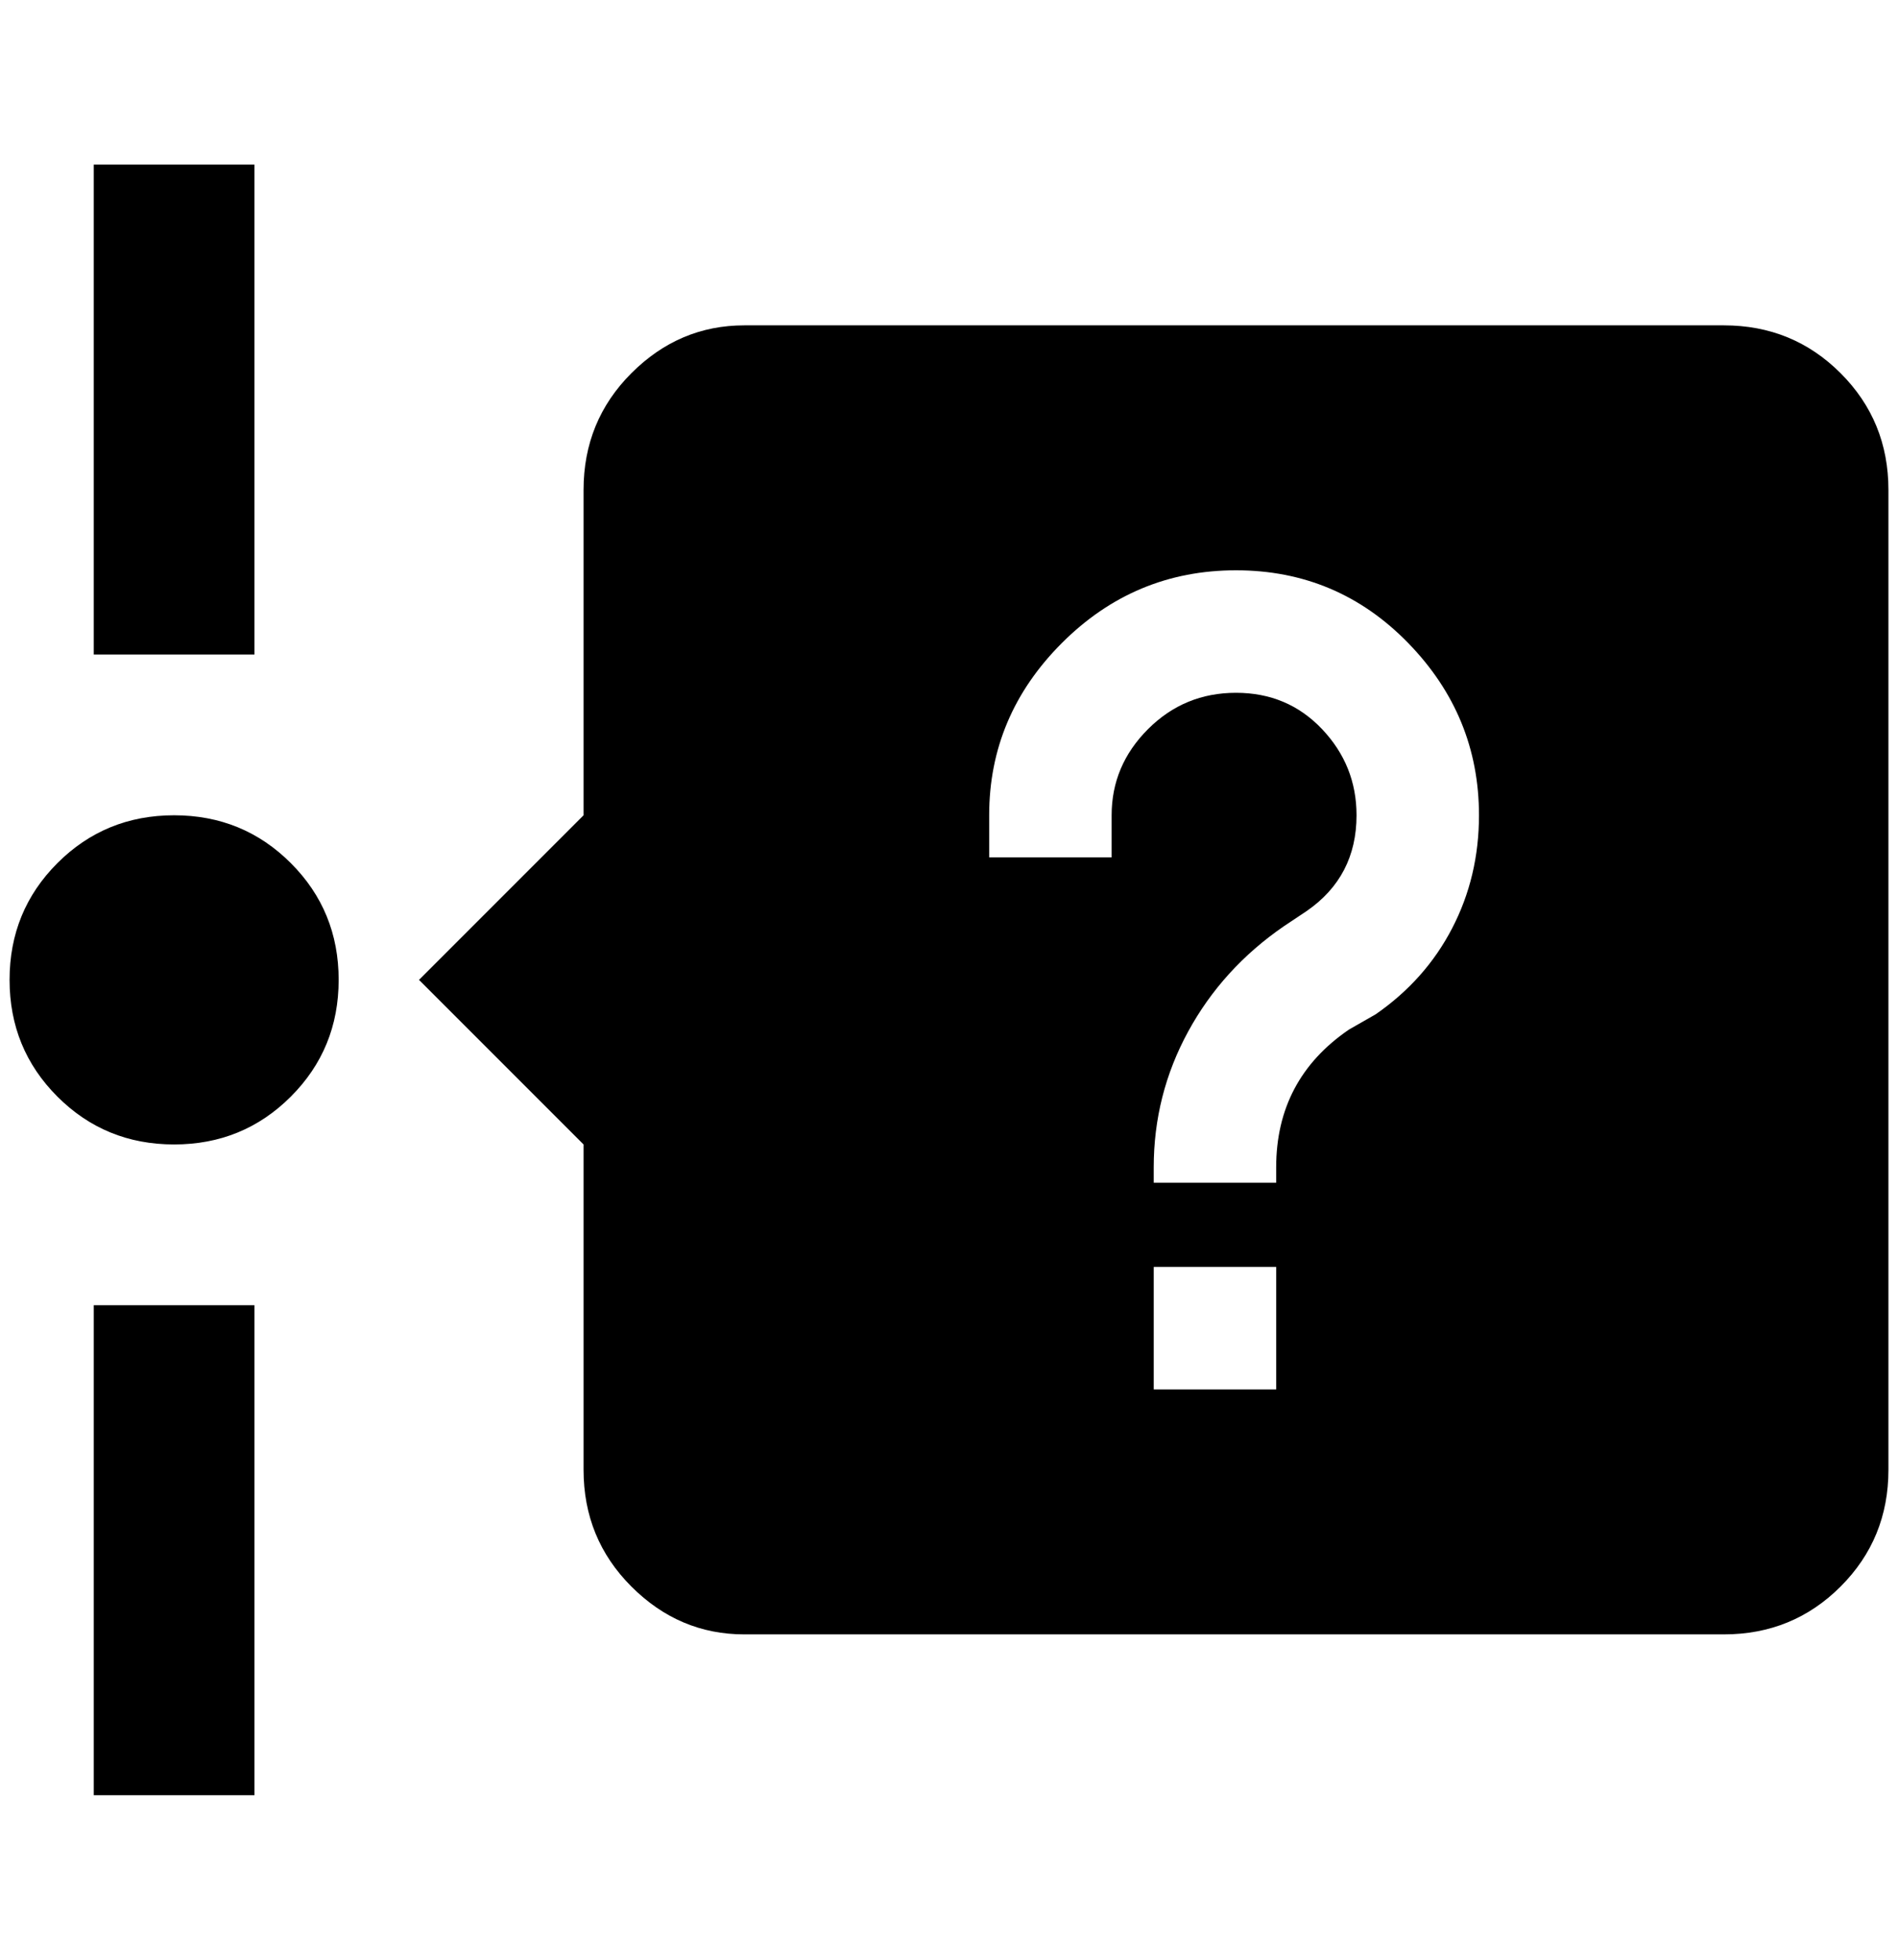 <?xml version="1.0" standalone="no"?>
<!DOCTYPE svg PUBLIC "-//W3C//DTD SVG 1.1//EN" "http://www.w3.org/Graphics/SVG/1.1/DTD/svg11.dtd" >
<svg xmlns="http://www.w3.org/2000/svg" xmlns:xlink="http://www.w3.org/1999/xlink" version="1.1" viewBox="-10 0 1984 2048">
   <path fill="currentColor"
d="M256 172v512h-168v-512h168zM88 1876v-512h168v512h-168zM344 1024q0 72 -50 122t-122 50t-122 -50t-50 -122t50 -122t122 -50t122 50t50 122zM1964 512v1024q0 72 -50 122t-122 50h-1024q-68 0 -118 -50t-50 -122v-340l-172 -172l172 -172v-340q0 -72 50 -122t118 -50
h1024q72 0 122 50t50 122zM1324 1324h-128v128h128v-128zM1152 896v-44q0 -52 38 -90t92 -38t90 38t36 90q0 64 -52 100l-24 16q-64 44 -100 110t-36 142v16h128v-16q0 -92 76 -144l28 -16q52 -36 80 -90t28 -118q0 -104 -74 -180t-180 -76t-182 76t-76 180v44h128z" />
</svg>
